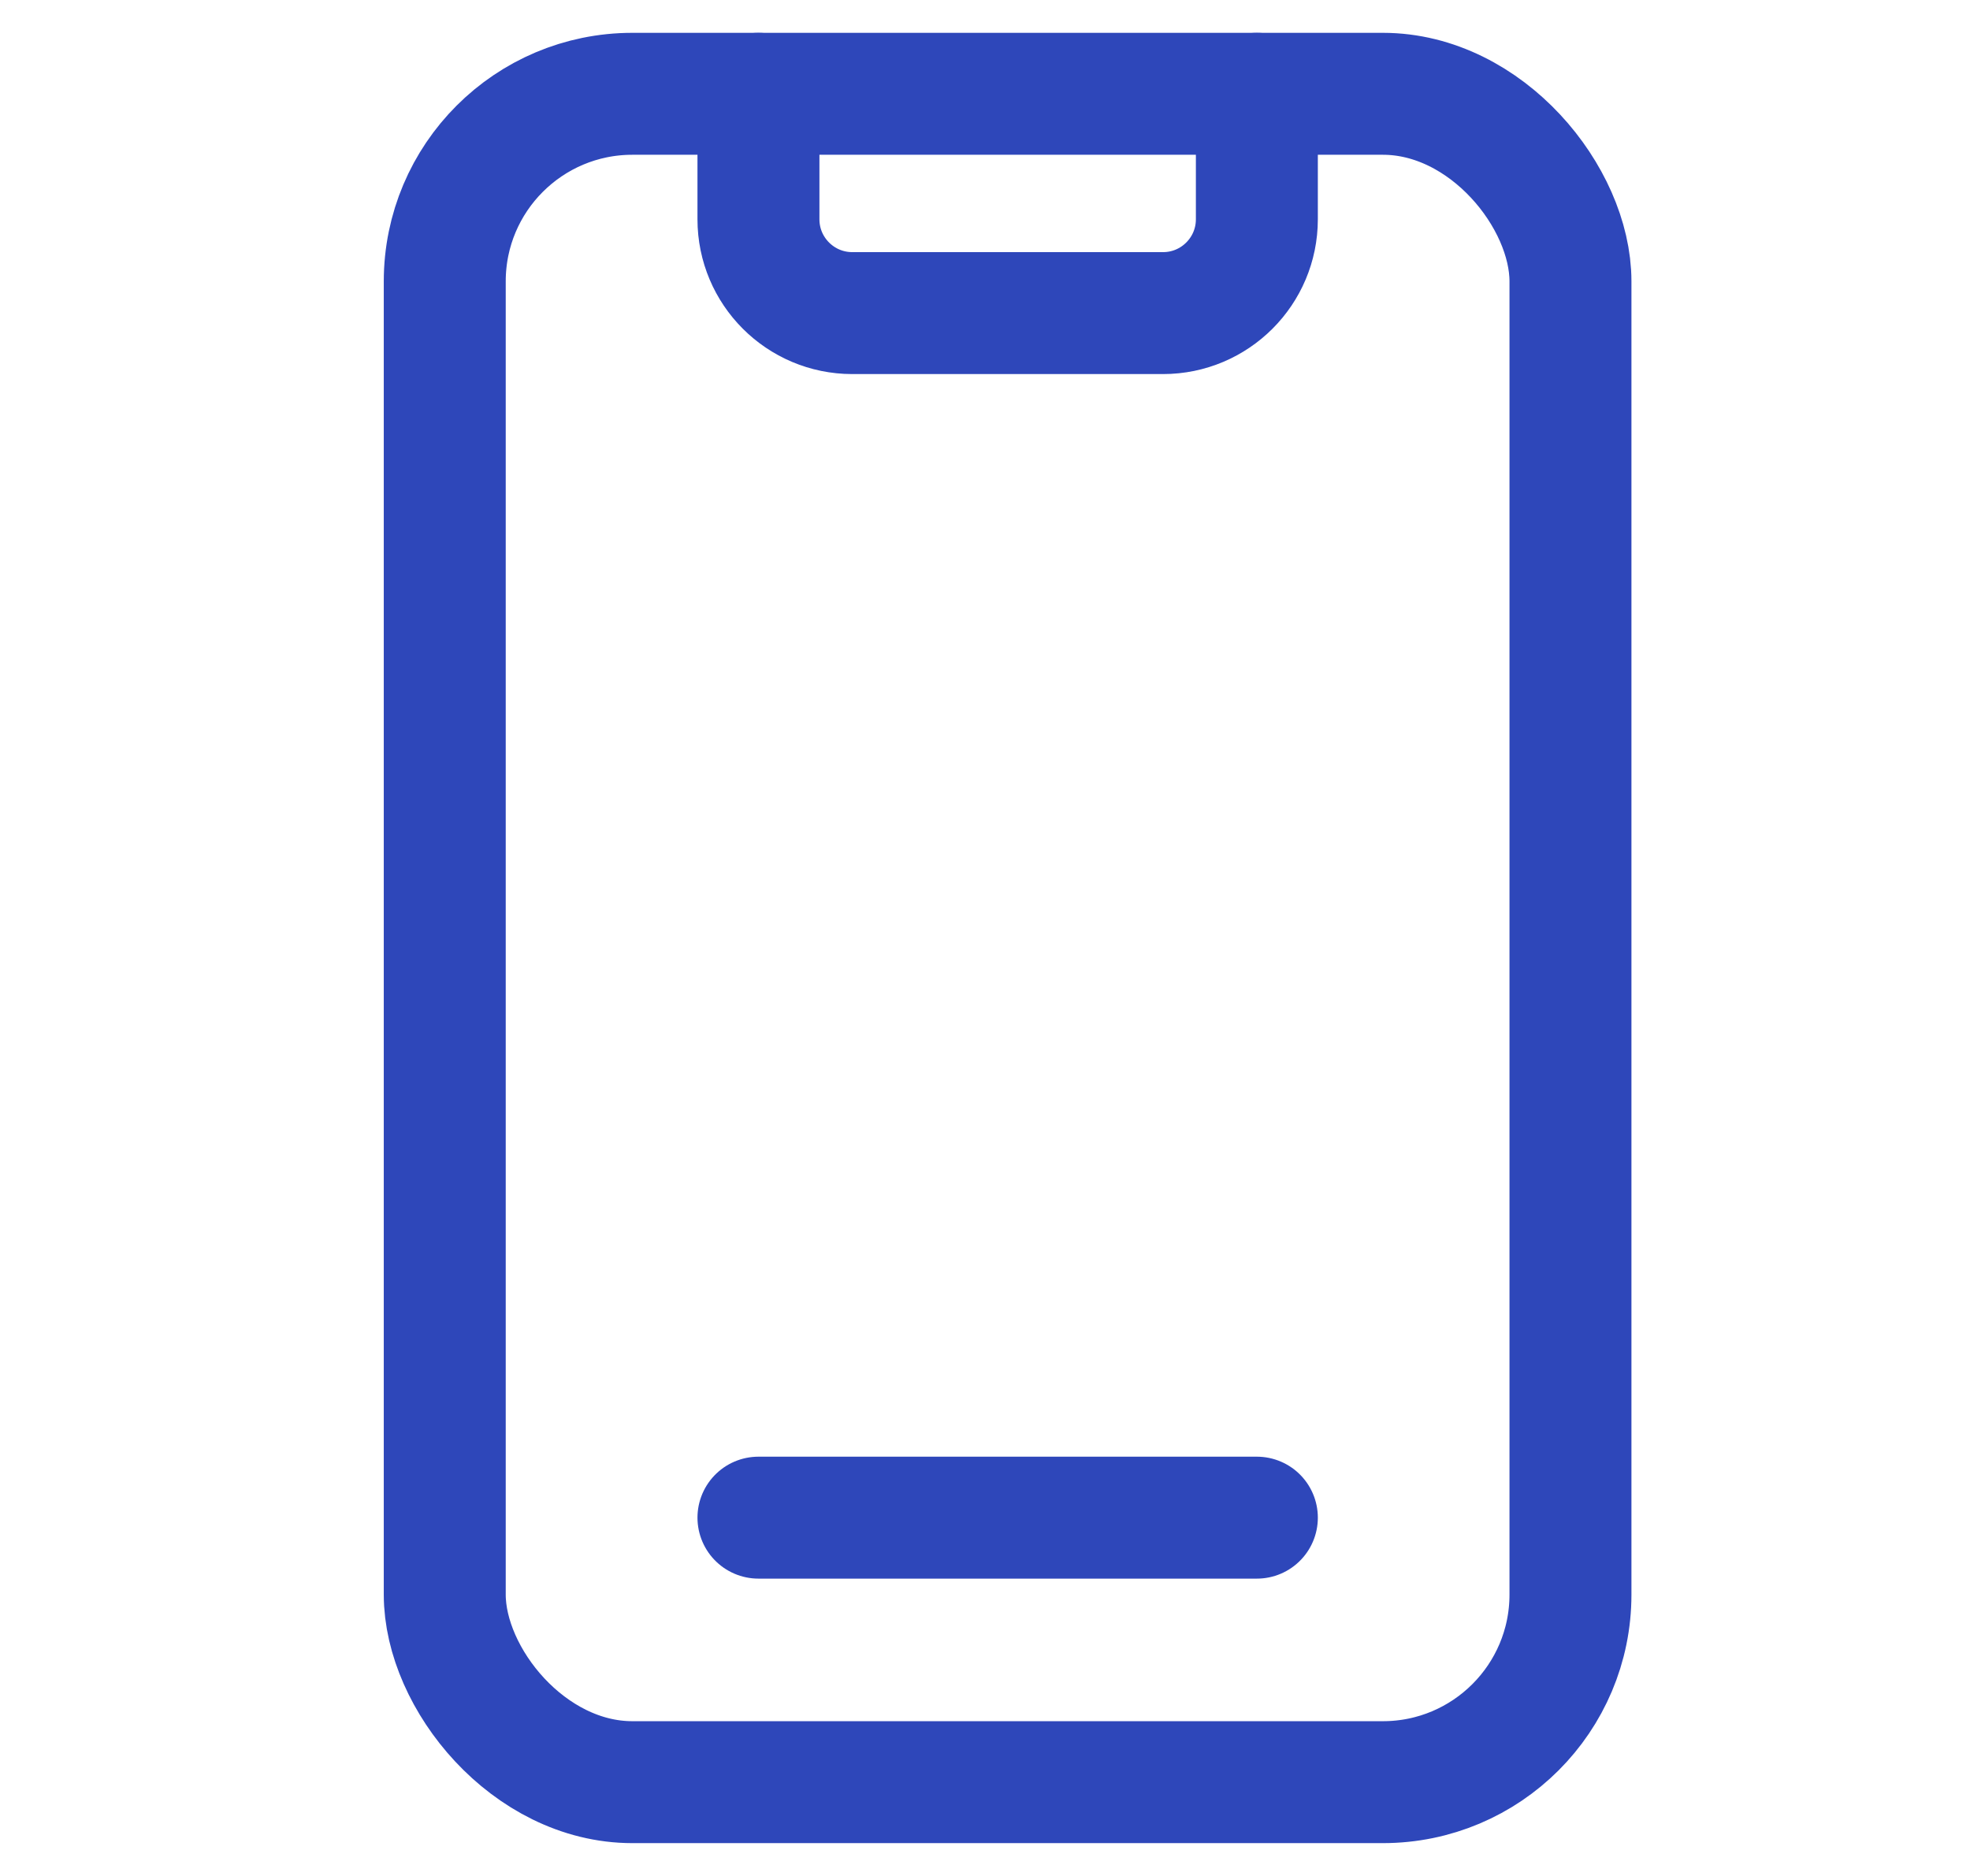 <svg width="21" height="20" viewBox="0 0 21 20" fill="none" xmlns="http://www.w3.org/2000/svg">
<rect x="4.741" y="1" width="12" height="18" rx="2" stroke="#2E47BA" stroke-width="1.3" stroke-linecap="round"/>
<path d="M8.085 1V2.338C8.085 2.89 8.533 3.338 9.085 3.338H12.398C12.95 3.338 13.398 2.89 13.398 2.338V1" stroke="#2E47BA" stroke-width="1.3" stroke-linecap="round"/>
<path d="M8.085 16.18H13.398" stroke="#2E47BA" stroke-width="1.3" stroke-linecap="round"/>
</svg>
